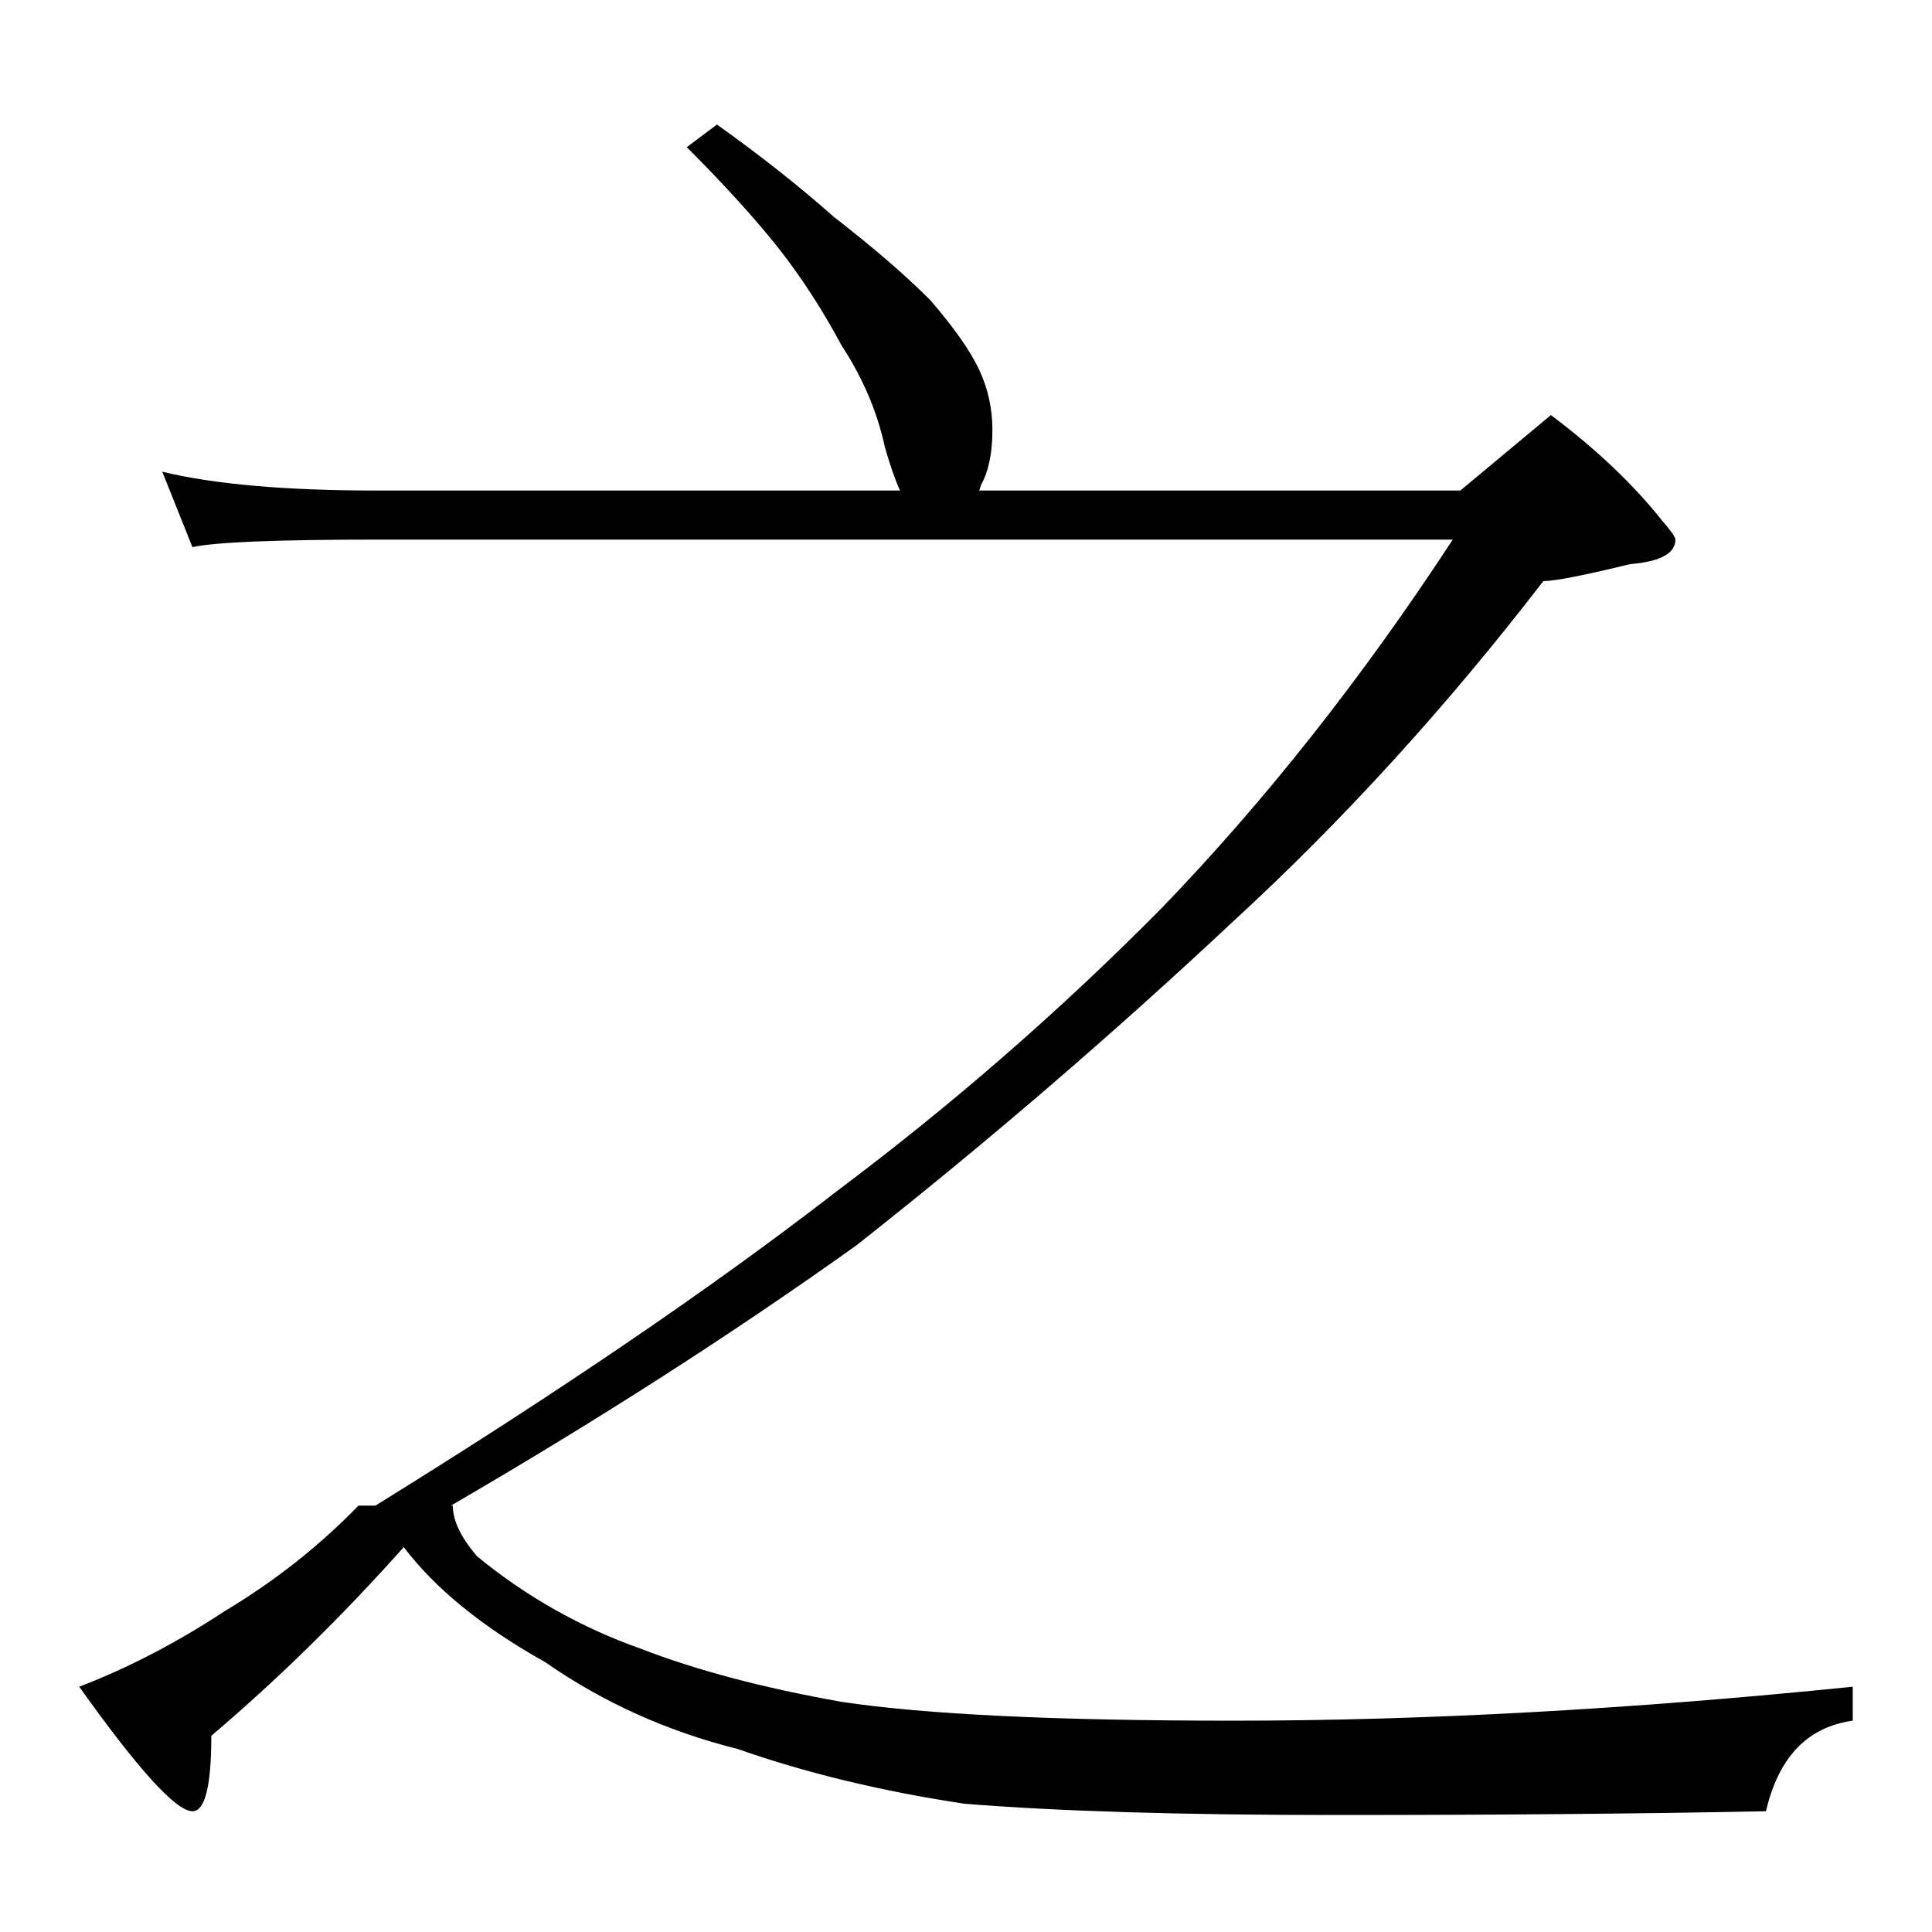 <?xml version="1.0" standalone="no"?>
<!DOCTYPE svg PUBLIC "-//W3C//DTD SVG 1.1//EN" "http://www.w3.org/Graphics/SVG/1.1/DTD/svg11.dtd" >
<svg xmlns="http://www.w3.org/2000/svg" xmlns:xlink="http://www.w3.org/1999/xlink" version="1.1" viewBox="0 -204 1024 1024">
  <g transform="matrix(1 0 0 -1 0 820)">
   <path fill="currentColor"
d="M380 958q35 -25 62 -49q31 -24 51 -44q19 -22 26 -37t7 -32q0 -18 -6 -29l-1 -3h255l48 40q36 -27 59 -56q7 -8 7 -10q0 -11 -24 -13q-37 -9 -46 -9q-77 -100 -164 -180q-96 -90 -200 -172q-98 -70 -215 -138h1q0 -12 13 -27q39 -32 87 -49q44 -17 106 -28
q66 -10 208 -10q151 0 328 18v-18q-36 -5 -46 -48q-100 -2 -228 -2q-123 0 -197 6q-66 10 -120 29q-56 14 -102 46q-50 28 -75 61q-49 -55 -102 -100q0 -40 -10 -40q-13 0 -60 66q39 15 77 40q40 24 71 56h9q147 91 245 167q92 69 172 150q82 85 154 195h-570q-80 0 -98 -4
l-16 40q41 -10 114 -10h277q-4 9 -8 23q-6 28 -23 54q-15 28 -33 51q-19 24 -49 54z" />
  </g>

</svg>
